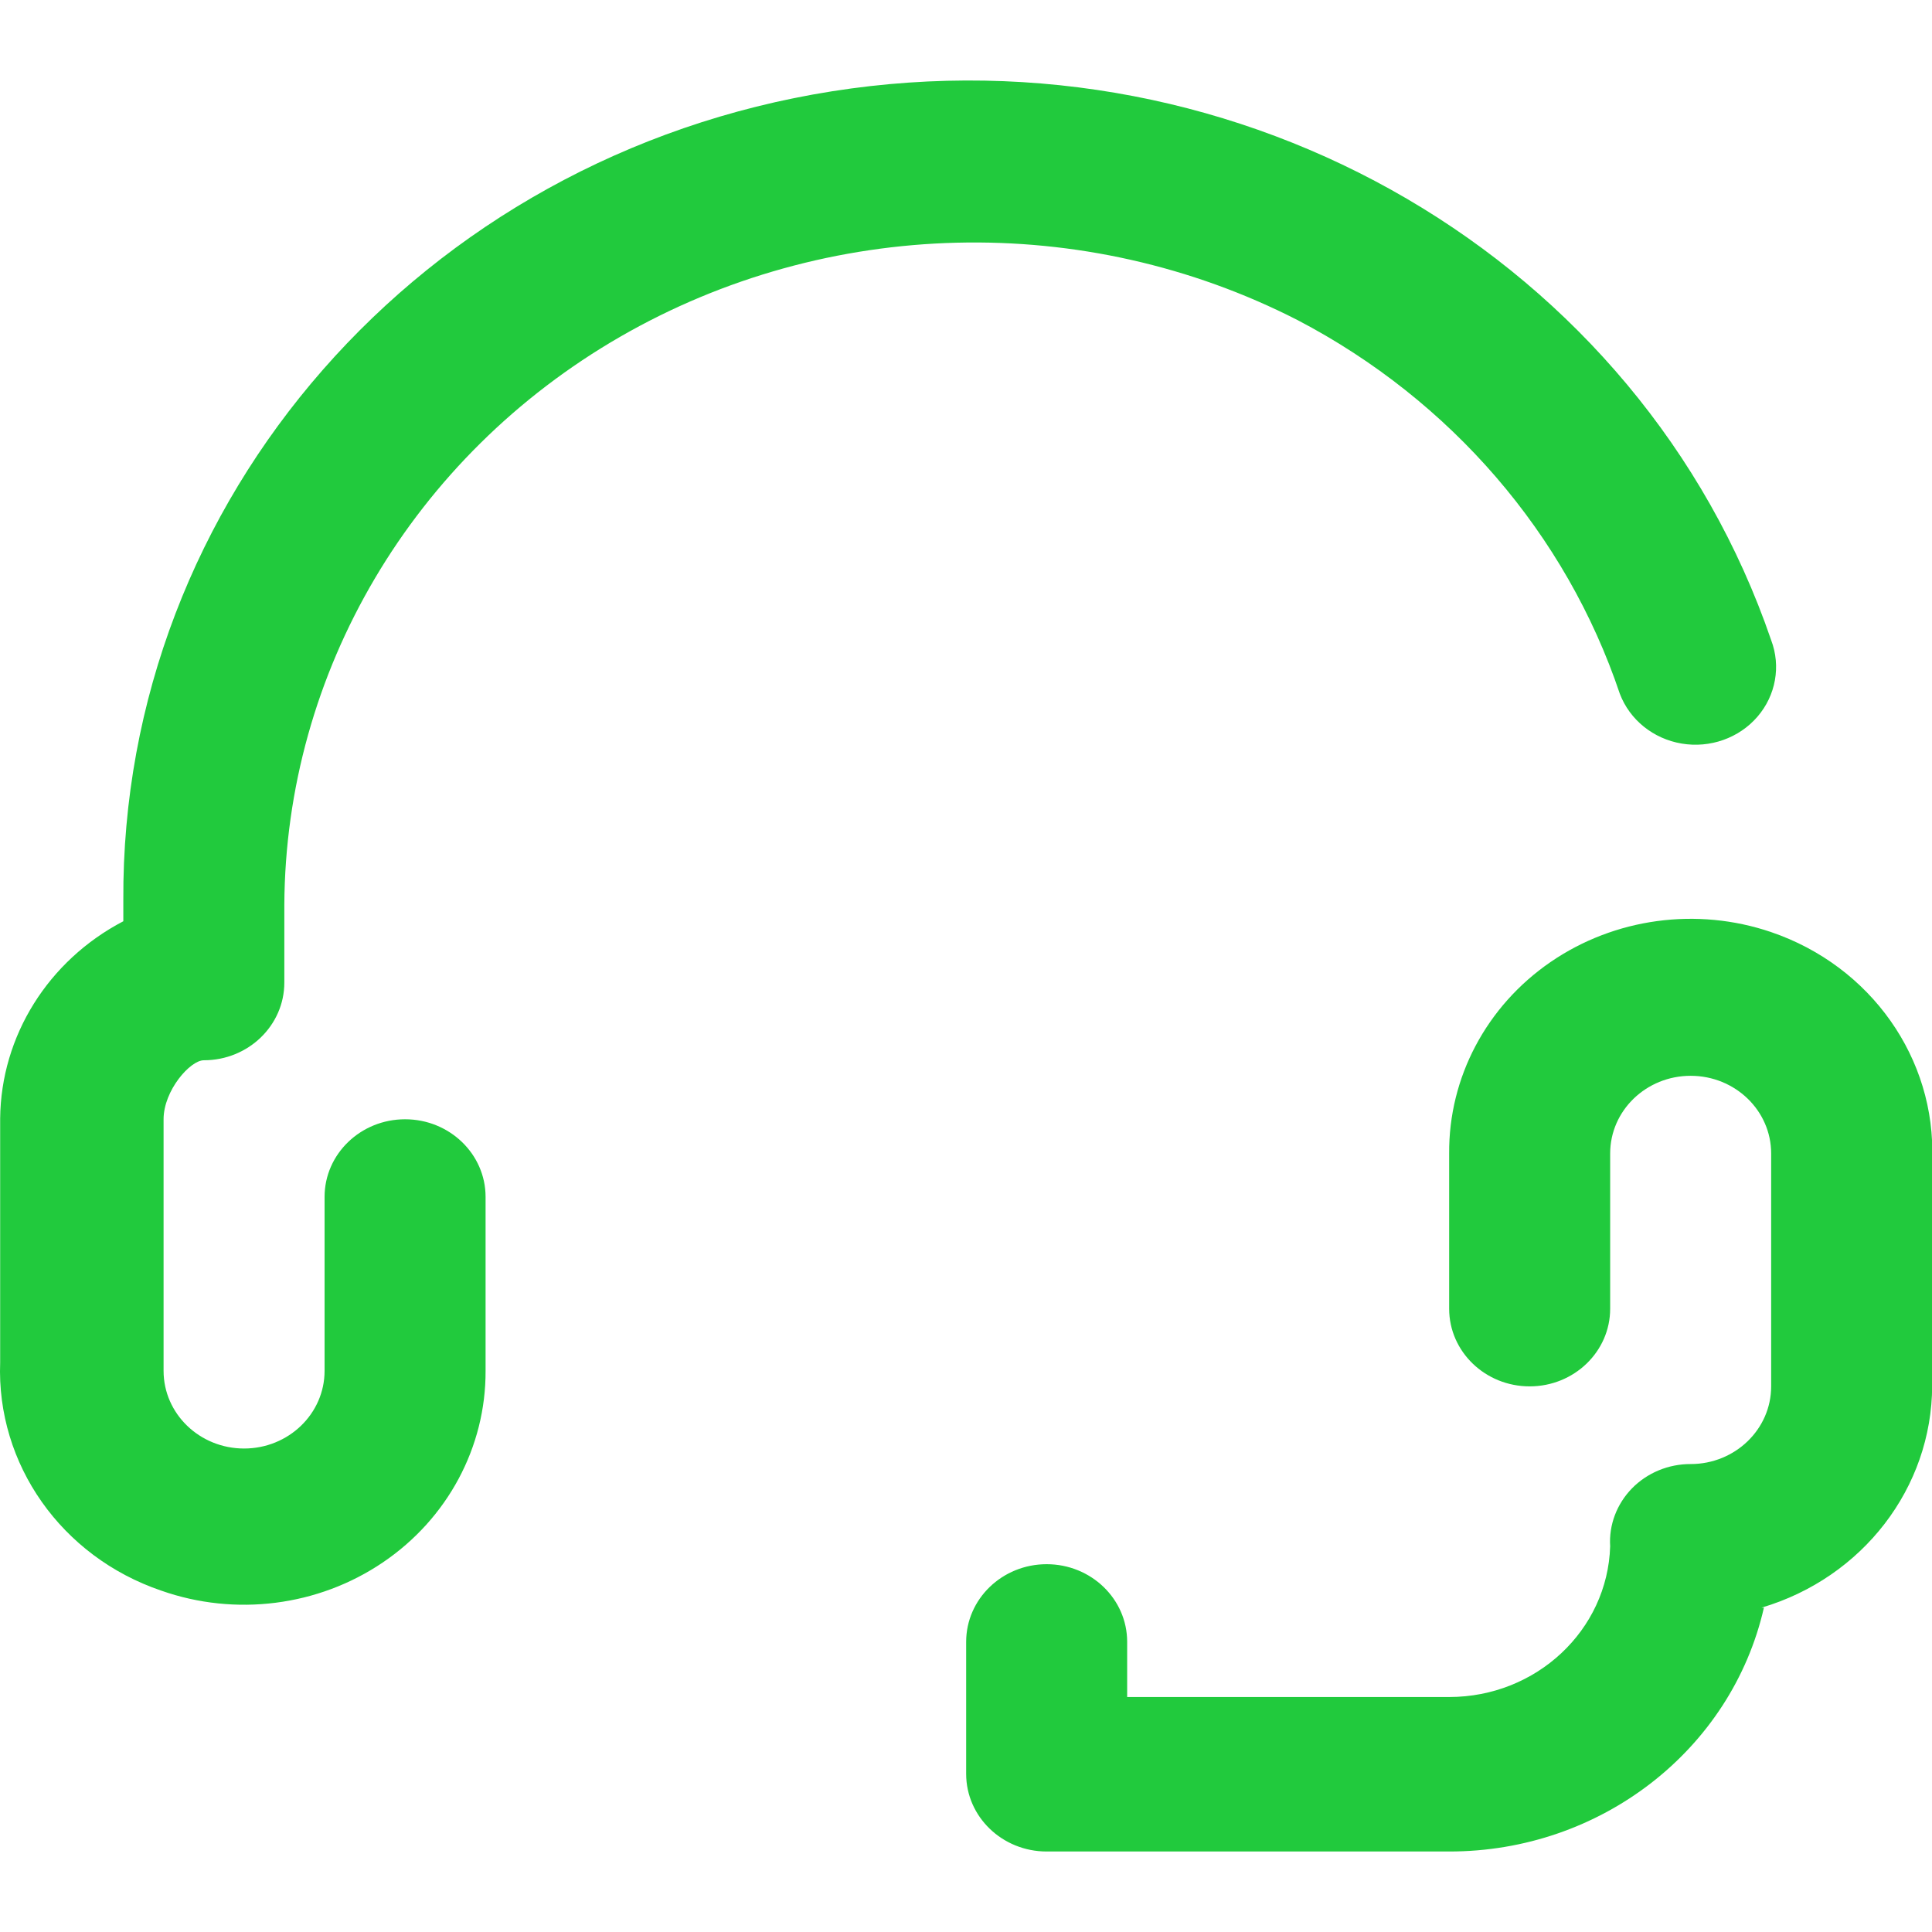 <svg width="24" height="24" viewBox="0 0 24 24" fill="none" xmlns="http://www.w3.org/2000/svg">
<g clip-path="url(#clip0_1211_42)">
<path fill-rule="evenodd" clip-rule="evenodd" d="M2.002 19.759C0.764 19.338 -0.046 18.189 0.002 16.923V13.894C0.012 12.87 0.598 11.932 1.532 11.444V11.184C1.504 6.201 5.238 1.939 10.336 1.134C15.434 0.329 20.382 3.221 22.002 7.952C22.125 8.276 22.06 8.639 21.831 8.904C21.602 9.169 21.243 9.296 20.891 9.237C20.538 9.178 20.245 8.942 20.122 8.618C19.455 6.634 18.023 4.973 16.122 3.978C13.472 2.62 10.278 2.699 7.703 4.184C5.128 5.67 3.546 8.347 3.532 11.242V12.206C3.532 12.739 3.084 13.171 2.532 13.171C2.362 13.171 2.032 13.547 2.032 13.904V17.029C2.032 17.562 2.48 17.994 3.032 17.994C3.584 17.994 4.032 17.562 4.032 17.029V14.868C4.032 14.336 4.48 13.904 5.032 13.904C5.584 13.904 6.032 14.336 6.032 14.868V17.029C6.036 17.976 5.56 18.865 4.756 19.409C3.953 19.953 2.924 20.084 2.002 19.759ZM21.882 19.971C23.139 19.599 23.999 18.481 24.002 17.213V14.415C24.051 13.15 23.24 12.001 22.002 11.579C21.08 11.265 20.058 11.404 19.261 11.951C18.465 12.498 17.995 13.385 18.002 14.329V16.258C18.002 16.79 18.45 17.222 19.002 17.222C19.554 17.222 20.002 16.79 20.002 16.258V14.329C20.002 13.796 20.45 13.364 21.002 13.364C21.554 13.364 22.002 13.796 22.002 14.329V17.222C22.002 17.755 21.554 18.187 21.002 18.187C20.726 18.186 20.462 18.296 20.273 18.489C20.084 18.683 19.985 18.944 20.002 19.209C19.97 20.252 19.084 21.081 18.002 21.081H14.002V20.396C14.002 19.863 13.554 19.431 13.002 19.431C12.45 19.431 12.002 19.863 12.002 20.396V22.036C12.002 22.568 12.45 23 13.002 23H18.002C19.881 23.002 21.508 21.741 21.912 19.971H21.882Z" fill="#21CA3D"/>
</g>
<defs>
<clipPath id="clip0_1211_42">
<rect width="24" height="24" fill="white"/>
</clipPath>
</defs>
</svg>
